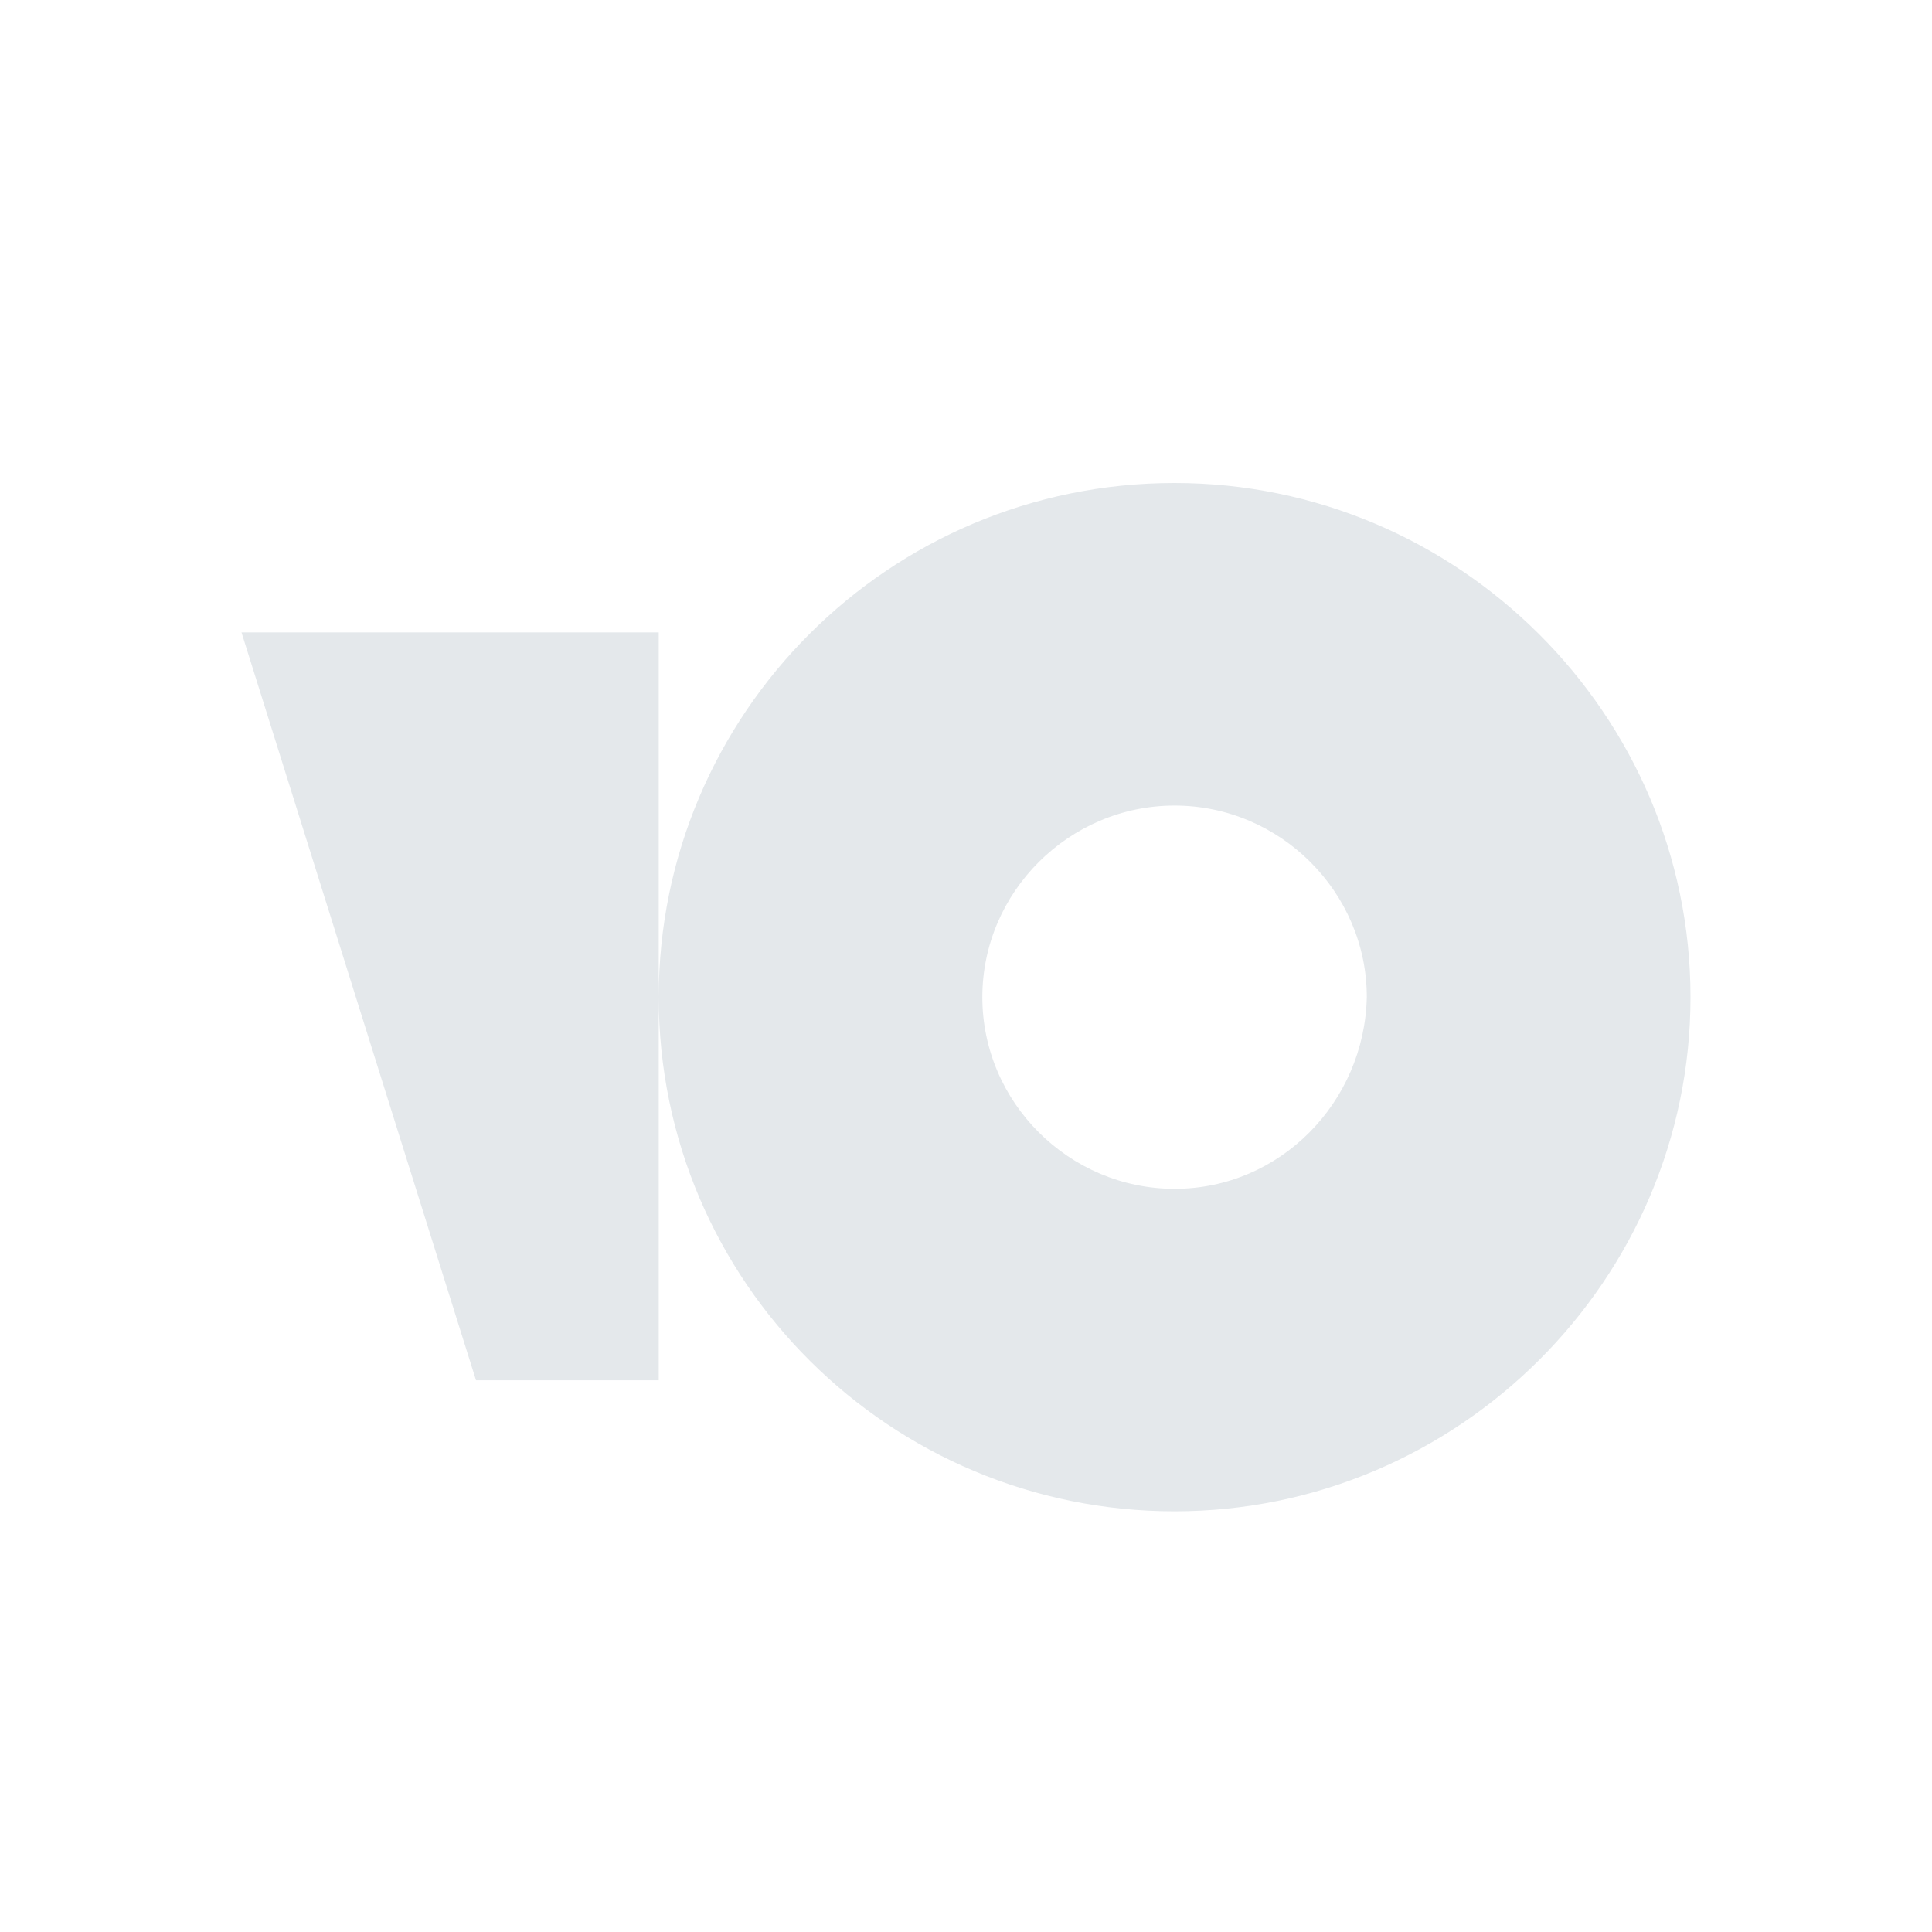 <svg width="24" height="24" viewBox="0 0 24 24" fill="none" xmlns="http://www.w3.org/2000/svg">
<path d="M14.591 6C11.038 6 8.183 8.874 8.183 12.387C8.183 15.929 11.066 18.774 14.59 18.774C18.114 18.774 21 15.9 21 12.387C21 8.874 18.115 6 14.591 6ZM14.591 14.768C13.28 14.768 12.203 13.694 12.203 12.387C12.203 11.081 13.28 10.007 14.591 10.007C15.902 10.007 16.979 11.081 16.979 12.387C16.95 13.694 15.902 14.768 14.591 14.768ZM8.183 7.856V17.146H5.913L3 7.856H8.183Z" fill="#E4E8EB"/>
</svg>
